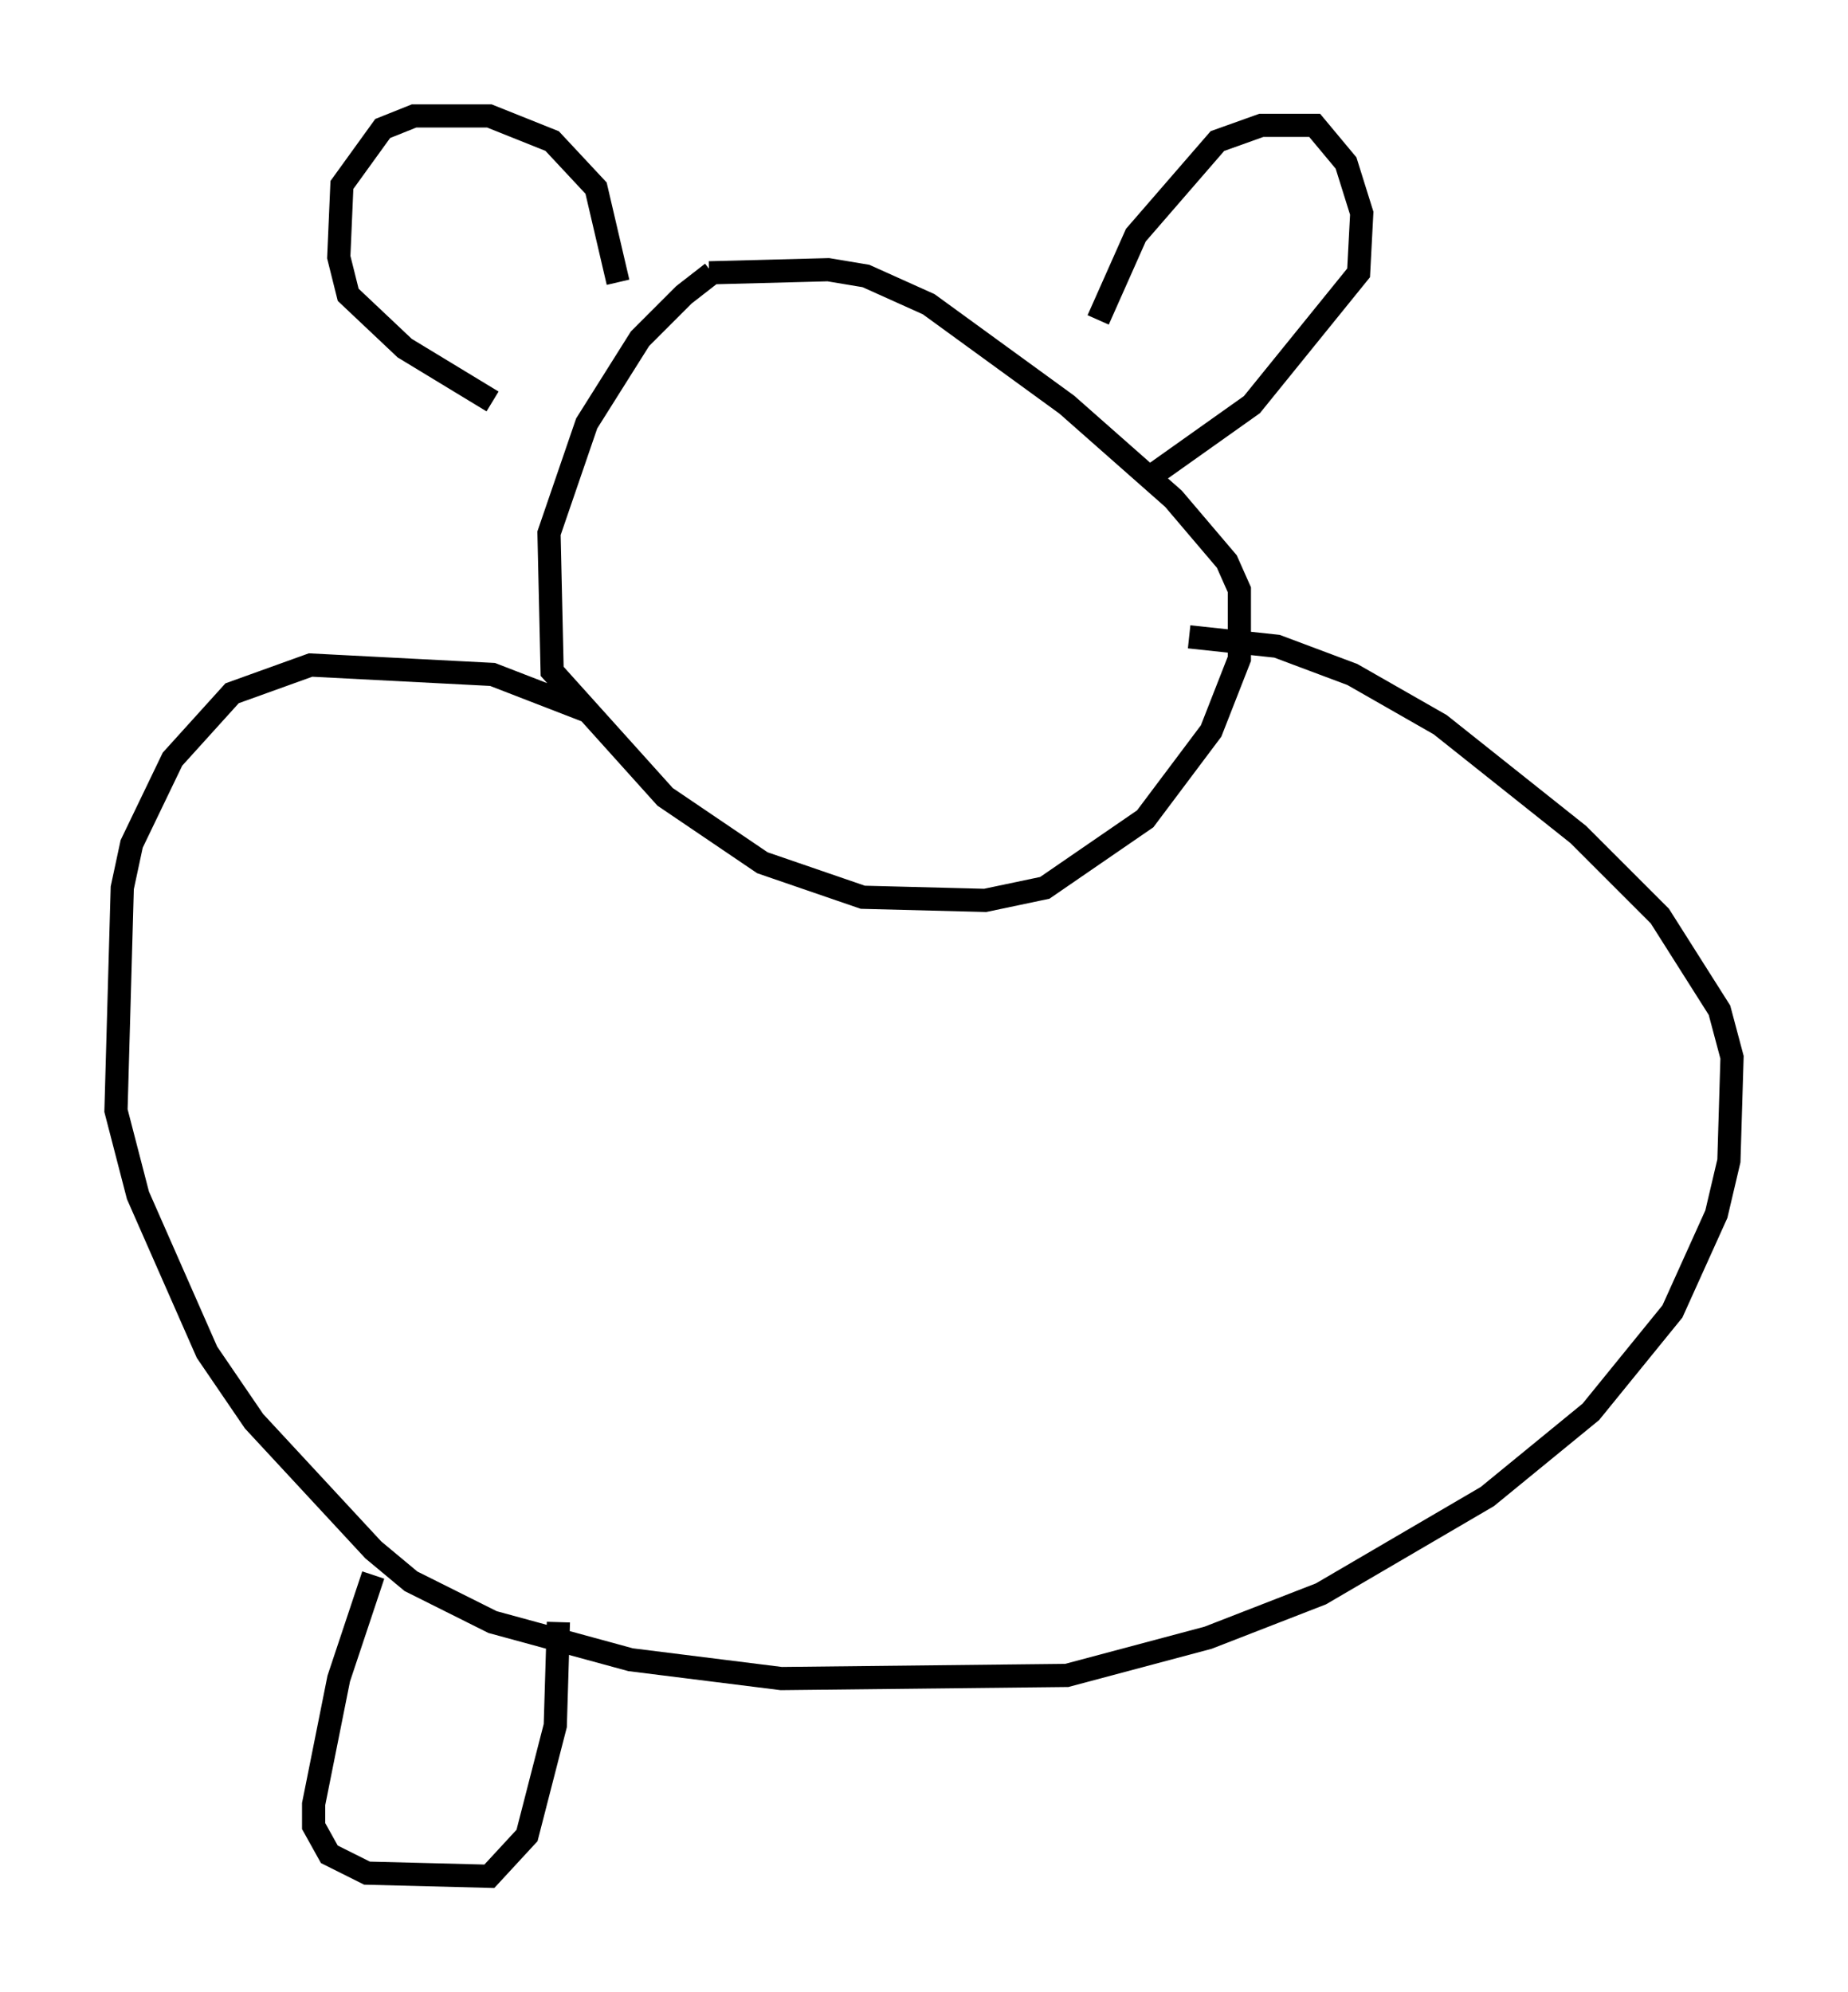 <?xml version="1.0" encoding="utf-8" ?>
<svg baseProfile="full" height="85.913" version="1.1" width="79.688" xmlns="http://www.w3.org/2000/svg" xmlns:ev="http://www.w3.org/2001/xml-events" xmlns:xlink="http://www.w3.org/1999/xlink"><defs /><rect fill="white" height="85.913" width="79.688" x="0" y="0" /><path d="M32.875, 11.089 m-2.165, 0.677 l-1.218, 0.947 -1.894, 1.894 l-2.3, 3.654 -1.624, 4.736 l0.135, 5.954 4.871, 5.413 l4.195, 2.842 4.33, 1.488 l5.277, 0.135 2.571, -0.541 l4.33, -2.977 2.842, -3.789 l1.218, -3.112 0.0, -2.977 l-0.541, -1.218 -2.3, -2.706 l-4.601, -4.059 -5.954, -4.33 l-2.706, -1.218 -1.624, -0.271 l-5.142, 0.135 m16.779, 2.03 l1.624, -3.654 3.518, -4.059 l1.894, -0.677 2.3, 0.0 l1.353, 1.624 0.677, 2.165 l-0.135, 2.571 -4.601, 5.683 l-4.195, 2.977 m-23.139, -8.254 l-0.947, -4.059 -1.894, -2.03 l-2.706, -1.083 -3.248, 0.0 l-1.353, 0.541 -1.759, 2.436 l-0.135, 3.112 0.406, 1.624 l2.436, 2.3 3.789, 2.3 m4.195, 13.396 l-4.195, -1.624 -7.848, -0.406 l-3.383, 1.218 -2.571, 2.842 l-1.759, 3.654 -0.406, 1.894 l-0.271, 9.607 0.947, 3.654 l2.977, 6.766 2.03, 2.977 l5.142, 5.548 1.624, 1.353 l3.518, 1.759 5.954, 1.624 l6.495, 0.812 12.314, -0.135 l6.089, -1.624 4.871, -1.894 l7.172, -4.195 4.465, -3.654 l3.518, -4.33 1.894, -4.195 l0.541, -2.3 0.135, -4.465 l-0.541, -2.03 -2.571, -4.059 l-3.518, -3.518 -5.954, -4.736 l-3.789, -2.165 -3.248, -1.218 l-3.789, -0.406 m-35.182, 40.46 l-1.488, 4.465 -1.083, 5.413 l0.0, 0.947 0.677, 1.218 l1.624, 0.812 5.277, 0.135 l1.624, -1.759 1.218, -4.736 l0.135, -4.465 " fill="none" stroke="black" stroke-width="1" /></svg>
